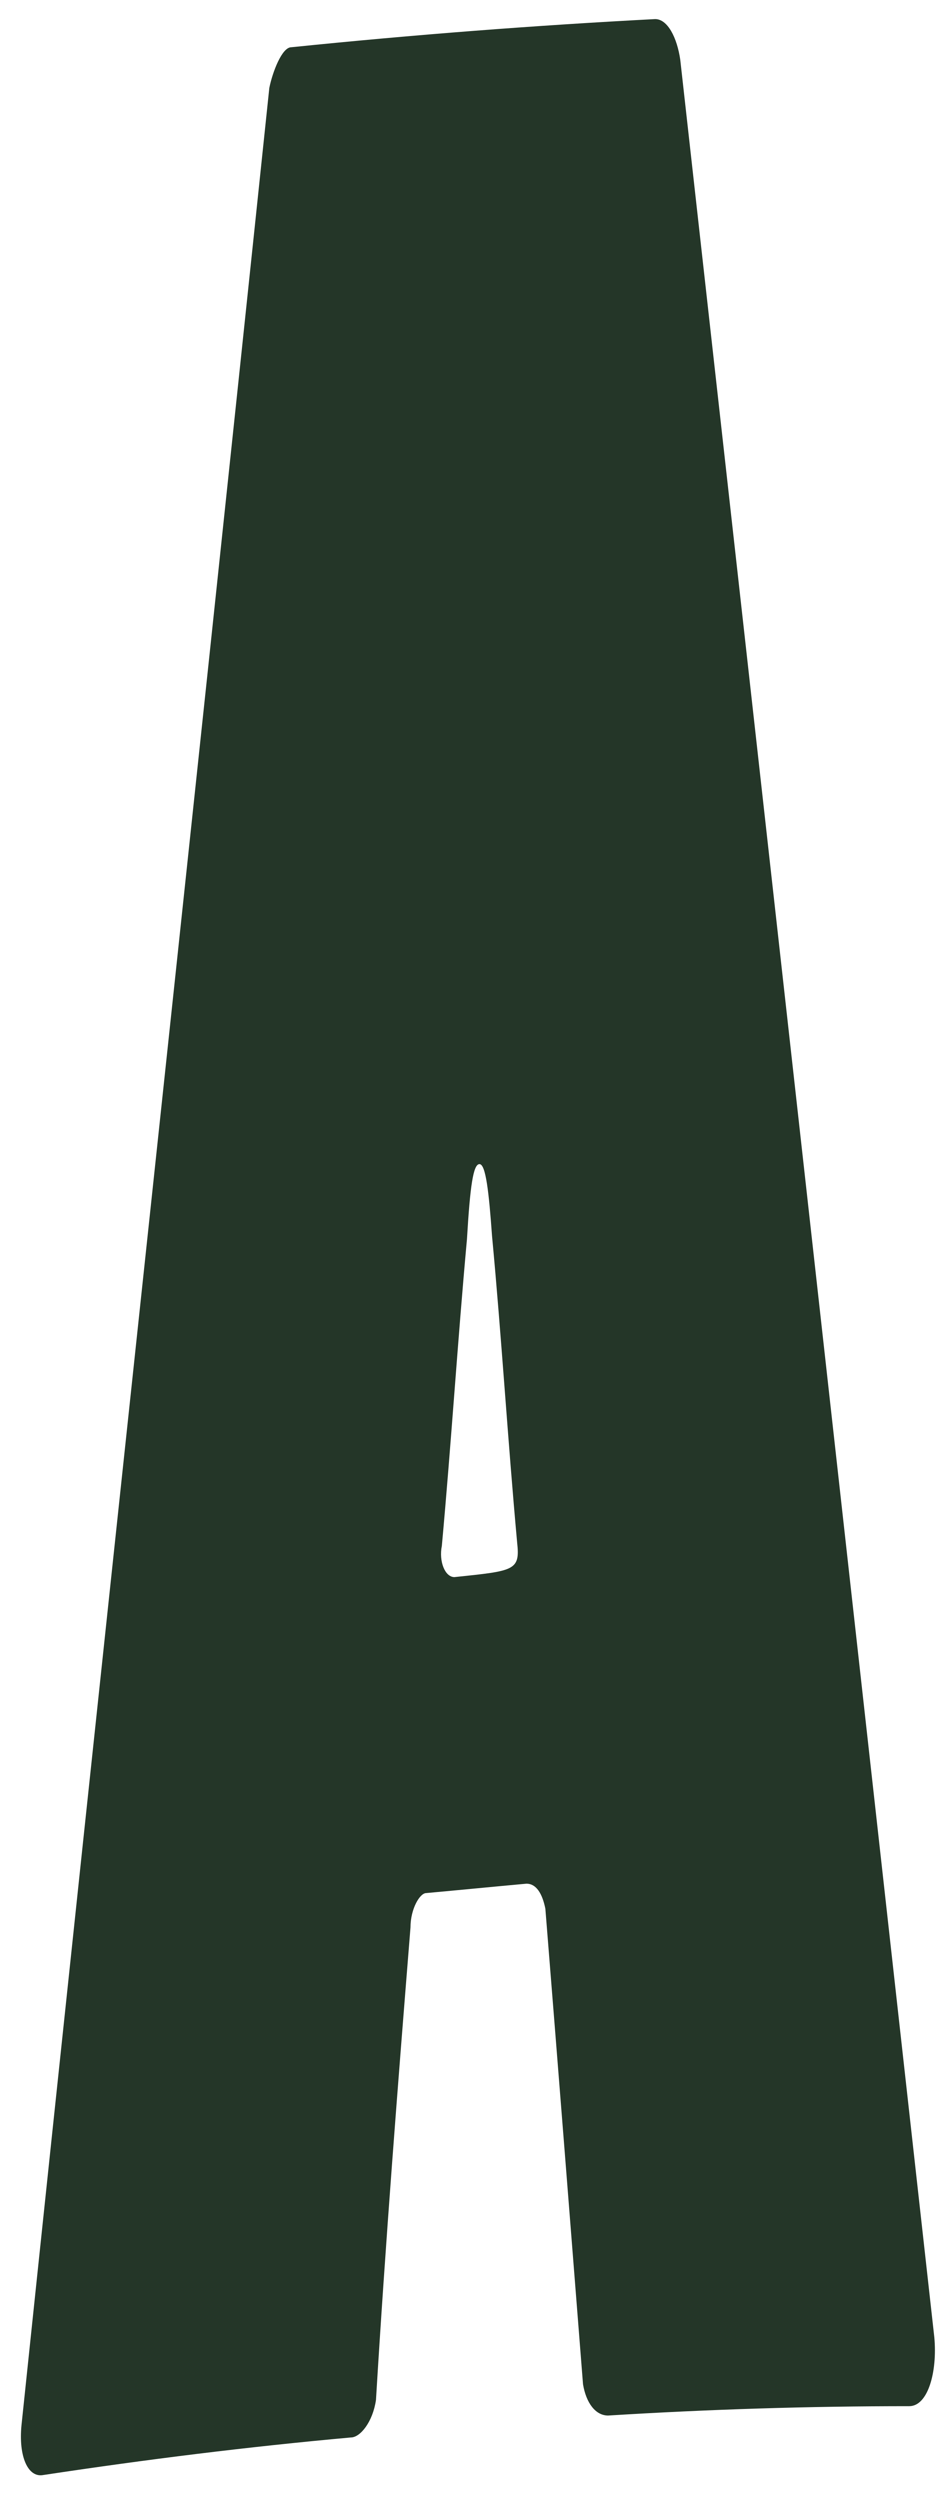 <svg width="33" height="87" viewBox="0 0 33 87" fill="none" xmlns="http://www.w3.org/2000/svg">
<path d="M22.806 0.664C23.243 0.664 23.57 1.317 23.68 2.079C26.628 28.427 29.576 54.884 32.524 81.341C32.633 82.538 32.306 83.736 31.651 83.736C28.157 83.736 24.662 83.845 21.168 84.062C20.732 84.062 20.404 83.627 20.295 82.974C19.858 77.421 19.421 71.868 18.984 66.424C18.875 65.88 18.657 65.553 18.329 65.553C17.128 65.662 16.036 65.771 14.835 65.88C14.617 65.88 14.289 66.424 14.289 67.078C13.852 72.522 13.415 78.074 13.088 83.518C12.979 84.28 12.542 84.825 12.214 84.825C8.611 85.151 5.117 85.587 1.514 86.131C0.968 86.24 0.64 85.478 0.749 84.389C3.588 57.279 6.536 30.169 9.375 3.059C9.485 2.515 9.812 1.644 10.14 1.644C14.398 1.208 18.657 0.881 22.806 0.664ZM17.128 43.016C17.019 41.492 16.91 40.512 16.691 40.512C16.473 40.512 16.364 41.274 16.255 43.125C15.927 46.718 15.709 50.202 15.381 53.795C15.272 54.339 15.49 54.884 15.818 54.884C17.892 54.666 18.111 54.666 18.002 53.686C17.674 50.093 17.456 46.5 17.128 43.016Z" fill="#243628"/>
</svg>
